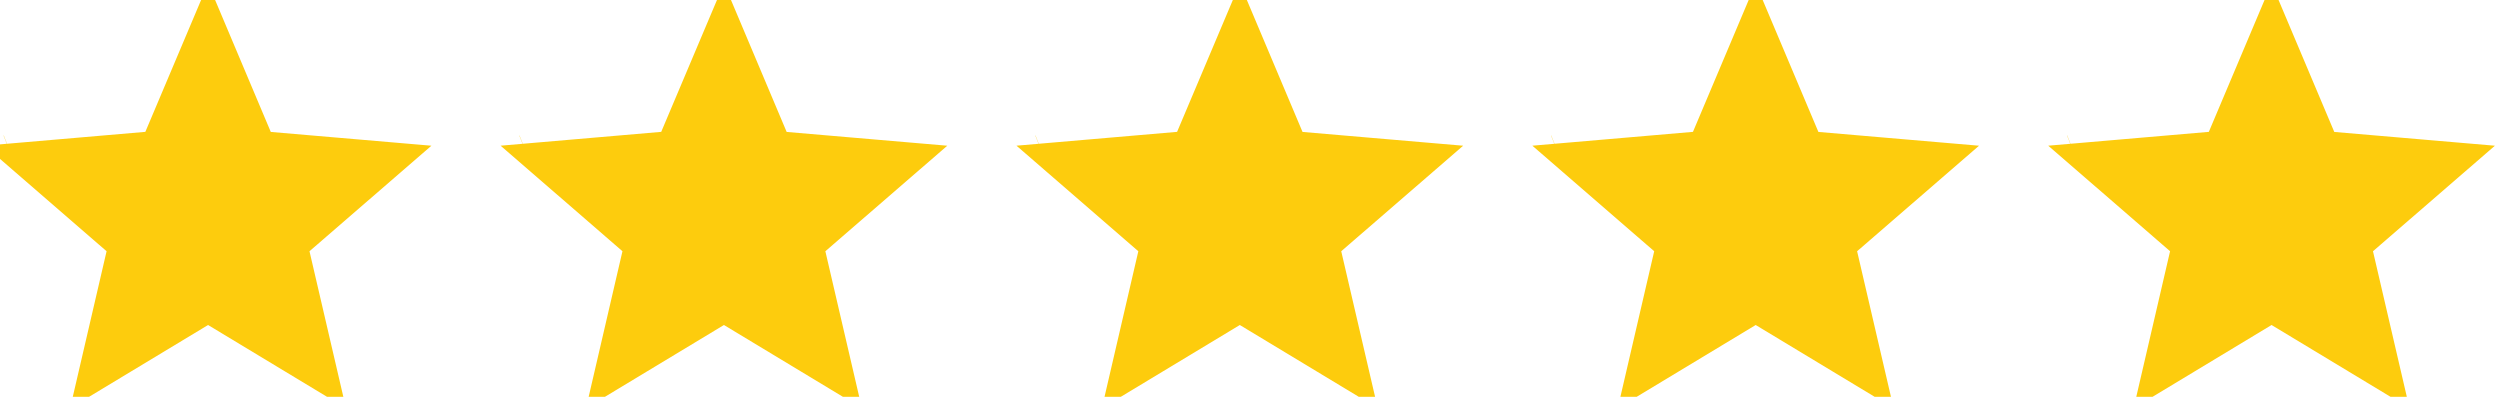 <svg width="63" height="10" viewBox="0 0 63 10" fill="none" xmlns="http://www.w3.org/2000/svg">
<path d="M18.244 0.867L19.363 3.519L19.481 3.797L19.781 3.823L22.649 4.069L20.472 5.953L20.244 6.15L20.312 6.444L20.964 9.248L18.502 7.762L18.243 7.606L17.985 7.762L15.522 9.248L16.173 6.444L16.241 6.151L16.013 5.953L13.837 4.068L16.706 3.821L17.006 3.795L17.123 3.518L18.244 0.867ZM13.272 3.881L13.277 3.879L13.272 3.881Z" fill="#FDCC0D" stroke="#FDCC0D"/>
<path d="M5.244 0.867L6.363 3.519L6.481 3.797L6.781 3.823L9.649 4.069L7.472 5.953L7.244 6.15L7.312 6.444L7.964 9.248L5.502 7.762L5.243 7.606L4.985 7.762L2.522 9.248L3.173 6.444L3.241 6.151L3.013 5.953L0.837 4.068L3.705 3.821L4.006 3.795L4.123 3.518L5.244 0.867ZM0.272 3.881L0.277 3.879L0.272 3.881Z" fill="#FDCC0D" stroke="#FDCC0D"/>
<path d="M31.244 0.867L32.363 3.519L32.481 3.797L32.781 3.823L35.649 4.069L33.472 5.953L33.244 6.15L33.312 6.444L33.964 9.248L31.502 7.762L31.243 7.606L30.985 7.762L28.522 9.248L29.173 6.444L29.241 6.151L29.013 5.953L26.837 4.068L29.706 3.821L30.006 3.795L30.123 3.518L31.244 0.867ZM26.272 3.881L26.277 3.879L26.272 3.881Z" fill="#FDCC0D" stroke="#FDCC0D"/>
<path d="M44.243 0.867L45.363 3.519L45.481 3.797L45.781 3.823L48.649 4.069L46.472 5.953L46.244 6.15L46.312 6.444L46.964 9.248L44.502 7.762L44.243 7.606L43.985 7.762L41.522 9.248L42.173 6.444L42.241 6.151L42.013 5.953L39.837 4.068L42.706 3.821L43.006 3.795L43.123 3.518L44.243 0.867ZM39.272 3.881L39.277 3.879L39.272 3.881Z" fill="#FDCC0D" stroke="#FDCC0D"/>
<path d="M57.243 0.867L58.363 3.519L58.481 3.797L58.781 3.823L61.649 4.069L59.472 5.953L59.244 6.15L59.312 6.444L59.964 9.248L57.502 7.762L57.243 7.606L56.985 7.762L54.522 9.248L55.173 6.444L55.241 6.151L55.013 5.953L52.837 4.068L55.706 3.821L56.006 3.795L56.123 3.518L57.243 0.867ZM52.272 3.881L52.277 3.879L52.272 3.881Z" fill="#FDCC0D" stroke="#FDCC0D"/>
</svg>

